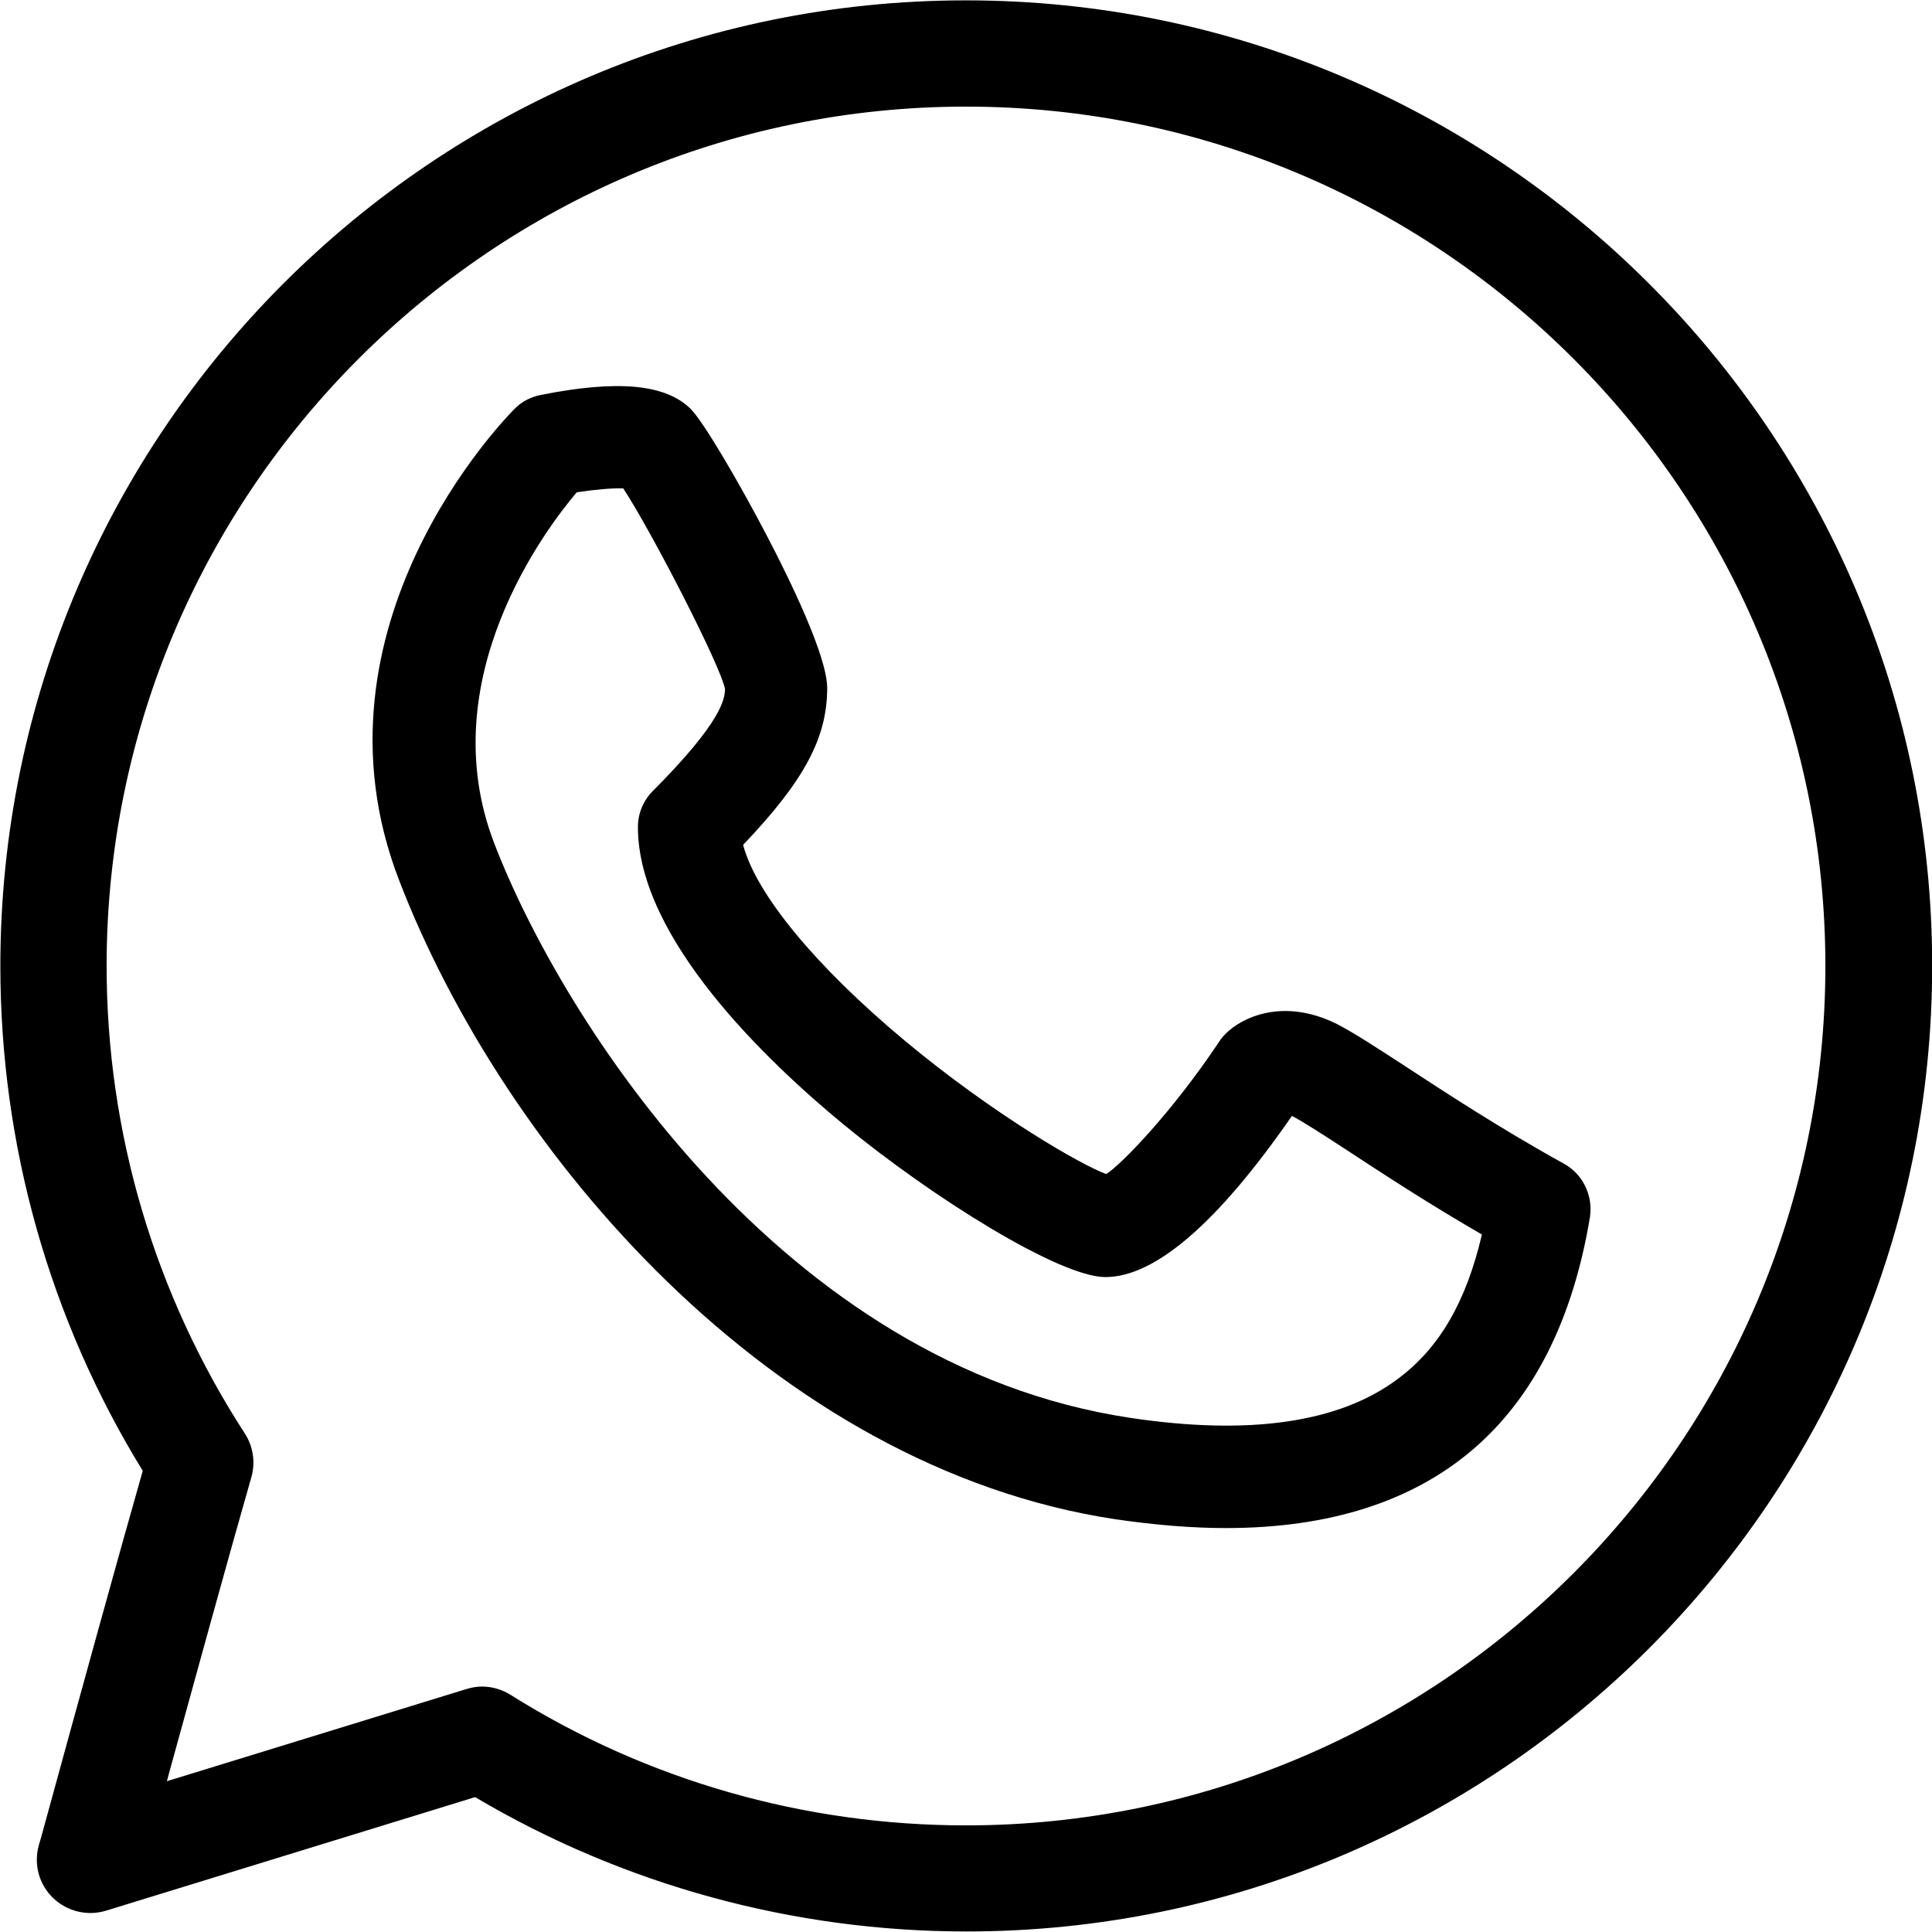 <?xml version="1.0" encoding="utf-8"?>
<!-- Generator: Adobe Illustrator 24.3.0, SVG Export Plug-In . SVG Version: 6.00 Build 0)  -->
<svg version="1.1" id="Capa_1" xmlns="http://www.w3.org/2000/svg" xmlns:xlink="http://www.w3.org/1999/xlink" x="0px" y="0px"
	 viewBox="0 0 1080 1080" style="enable-background:new 0 0 1080 1080;" xml:space="preserve">
<g>
	<path class="st0" d="M540,0.2C242.3,0.2,0.2,242.3,0.2,540c0,100,27.5,197.5,79.6,282.2c-12.6,44.1-33.2,118.7-56.9,205.2
		c-0.4,1.3-0.7,2.4-0.9,3c-0.1,0.3-0.2,0.6-0.2,0.8l-0.2,0.7c-2.8,10.5,0.3,21.7,8.2,29.2s19.1,10.1,29.4,7l206.4-63.5
		c82.9,49.1,177.8,75.1,274.7,75.1c297.7,0,539.8-242.1,539.8-539.8S837.7,0.2,540,0.2z M95.1,989c12.3-44.7,32.9-119.6,45.4-163.2
		c2.4-8.3,1-17.3-3.6-24.4C86.4,723.5,59.6,633,59.6,540C59.6,275.2,275.2,59.6,540,59.6s480.4,215.5,480.4,480.4
		S804.8,1020.4,540,1020.4c-90.5,0-178.6-25.2-254.8-73.1c-4.7-2.9-10.2-4.5-15.8-4.5c-2.8,0-5.8,0.5-8.7,1.4L93.3,995.7L95.1,989z"
		/>
	<path class="st0" d="M874.4,650.6c-36.2-20-67.3-40.5-88-54l-0.6-0.4c-16.9-11-29.2-19-38.5-23.8c-30.1-14.9-53.1-3.6-62.1,5.4
		c-1,1-2.5,2.6-3.6,4.4c-26.5,39.7-54.9,68.9-63.2,74.1c-13.1-4.6-62.5-32.8-112.8-74.7c-49.5-41.3-82.9-81.7-90.2-109.3
		c34.2-35.9,47-59.8,47-87.7c0-17.8-21-60.8-33.6-84.9c-15.2-29.2-35.4-63.8-42.7-71.1c-14-13.9-40.8-16.4-83.9-7.8
		c-5.5,1.1-10.6,3.7-14.6,7.8c-4.9,4.9-119.2,121.4-64.6,263.2c58.4,152,208.8,328.6,400.7,357.5c22,3.2,42.7,4.9,61.6,4.9
		c57.5,0,103.8-14.7,137.9-43.8s56.1-72.8,65.6-130.1C890.6,668.3,884.8,656.4,874.4,650.6z M365,442.1c-5.4,5.4-8.4,12.6-8.4,20.2
		c0,62.3,72.1,131,115.1,166.4c50.1,41.2,120.8,85.2,146.2,85.2c27.8,0,62.9-30.3,104.3-90.1c6.7,3.5,18.4,11.1,32.8,20.5
		c18.6,12.2,43.8,28.7,73.4,45.8c-8.8,37.7-23.8,63.5-47,80.7l0,0c-32.6,24.5-82.9,31.8-149.5,21.8c-195-29.2-318-223-355.7-321.4
		C241,379.5,305.6,295,322.4,275.2c9.8-1.5,19.9-2.4,26-2.2c15.9,24.3,54.2,98.6,56.9,112.2C405.1,390.7,403.7,403.3,365,442.1z"/>
</g>
</svg>
